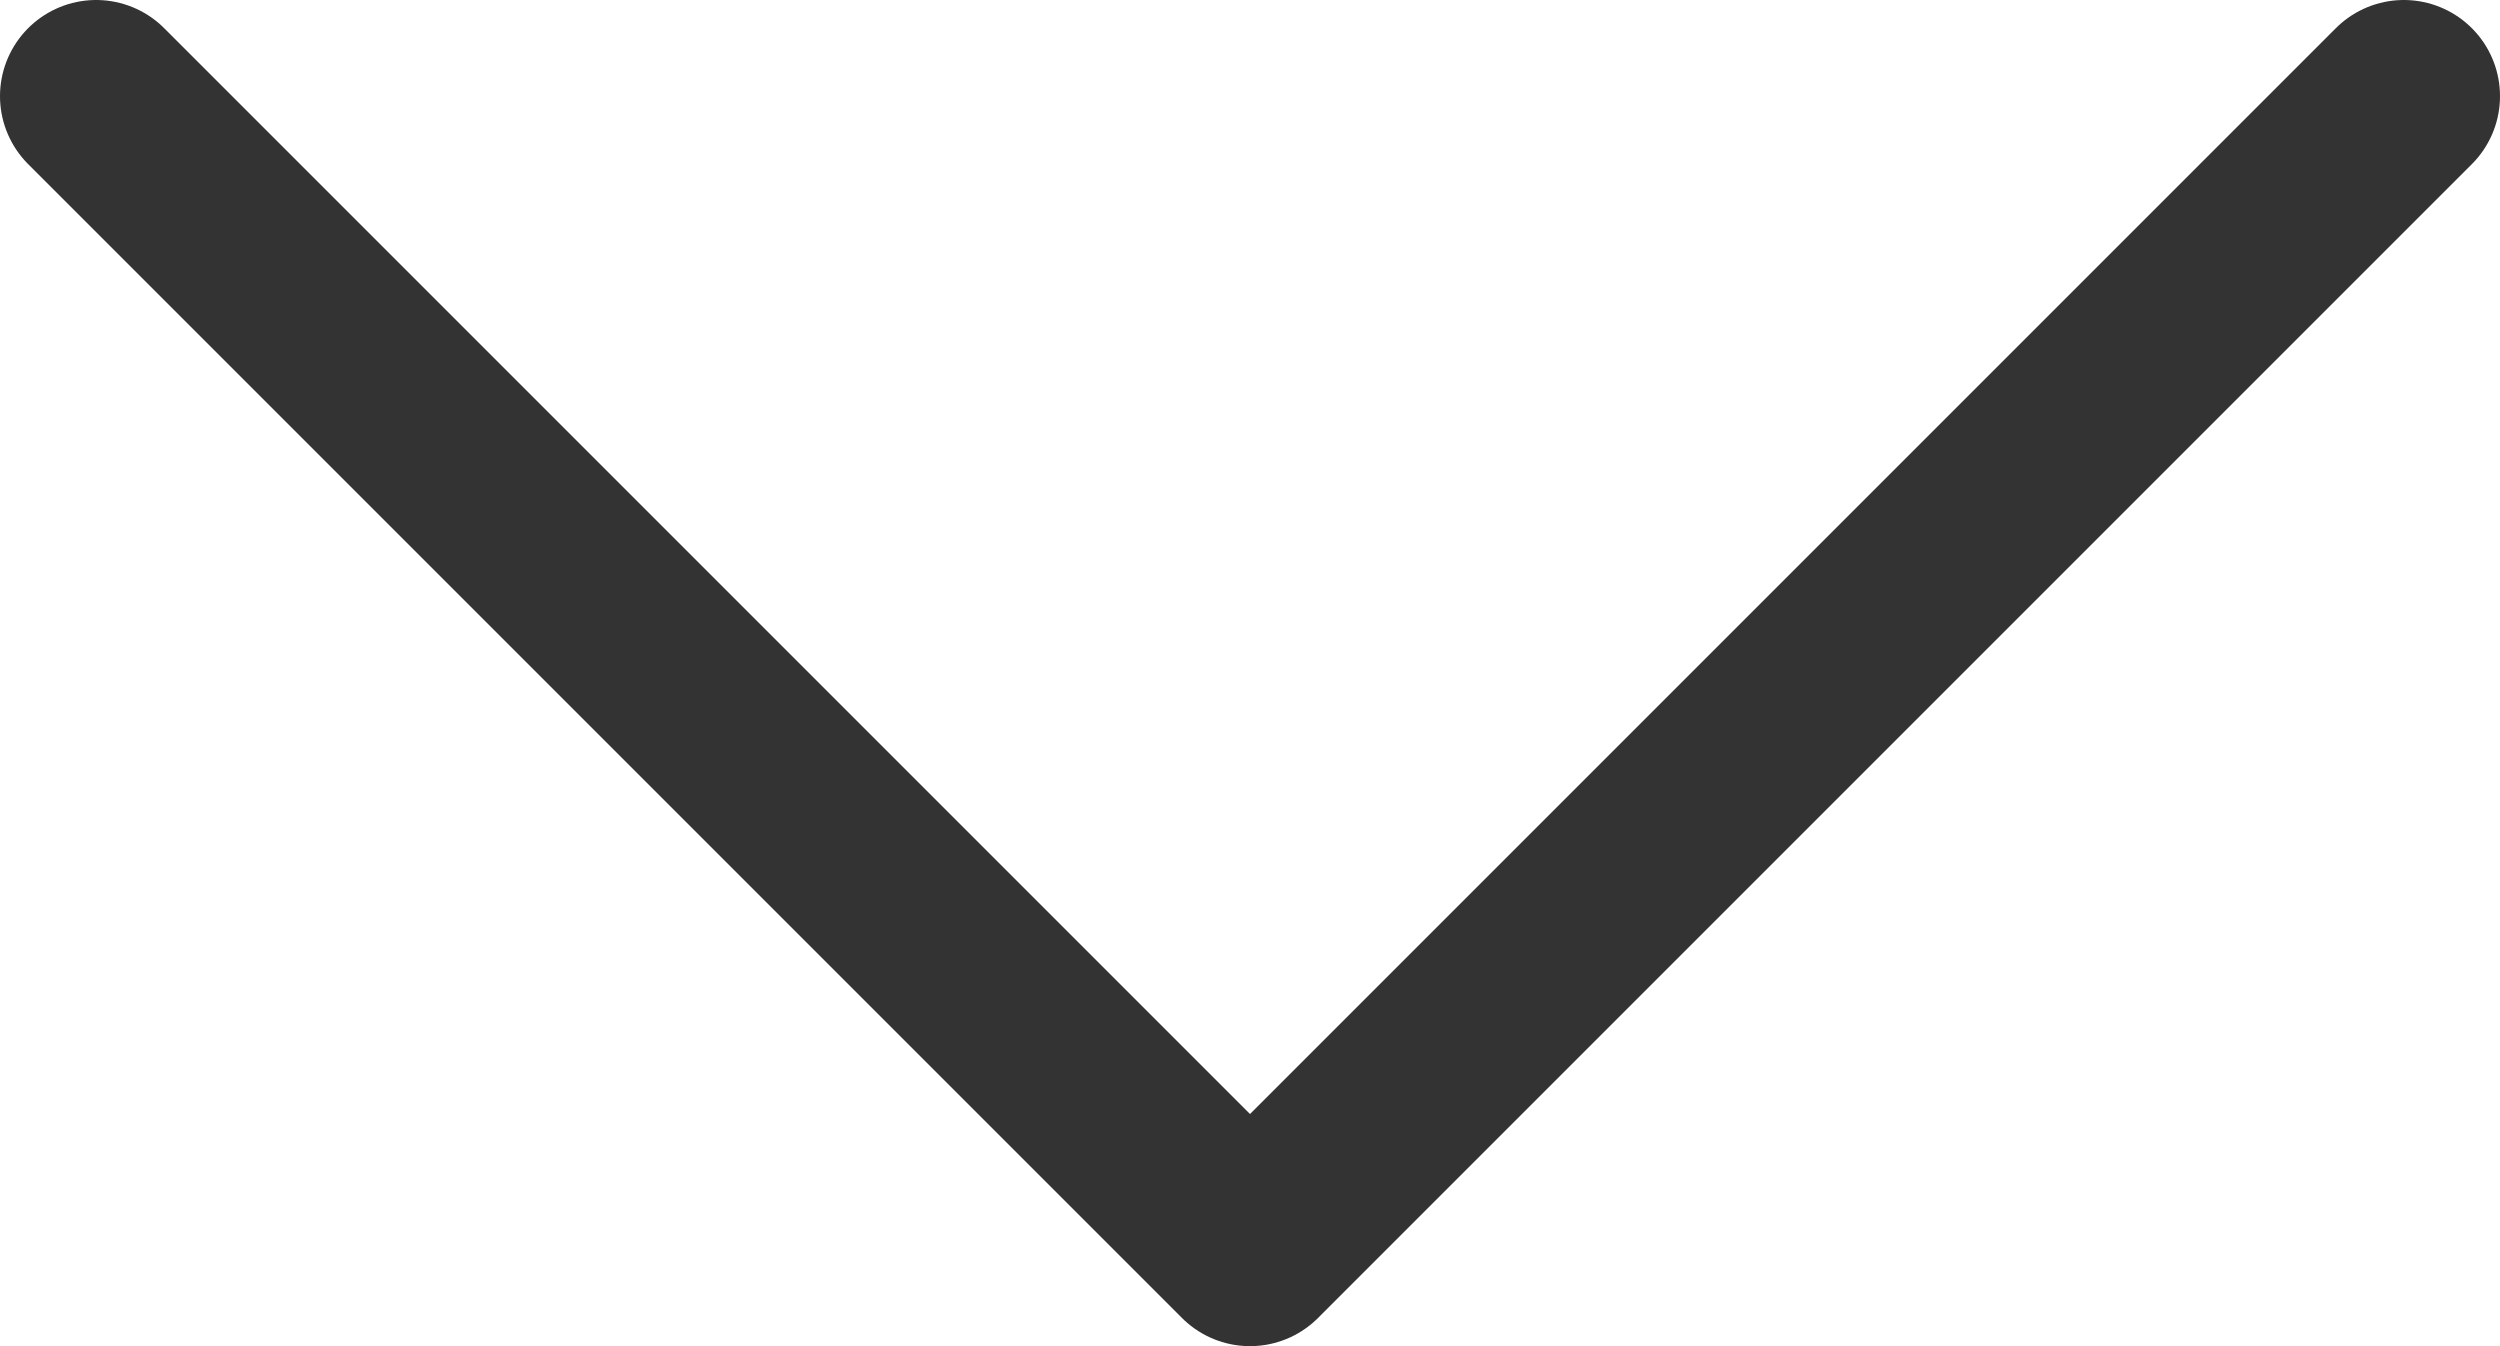 <svg width="26" height="14" viewBox="0 0 26 14" fill="none" xmlns="http://www.w3.org/2000/svg">
<path d="M25 1L13 13L1 1" stroke="#333333" stroke-width="2" stroke-miterlimit="10" stroke-linecap="round" stroke-linejoin="round"/>
</svg>
